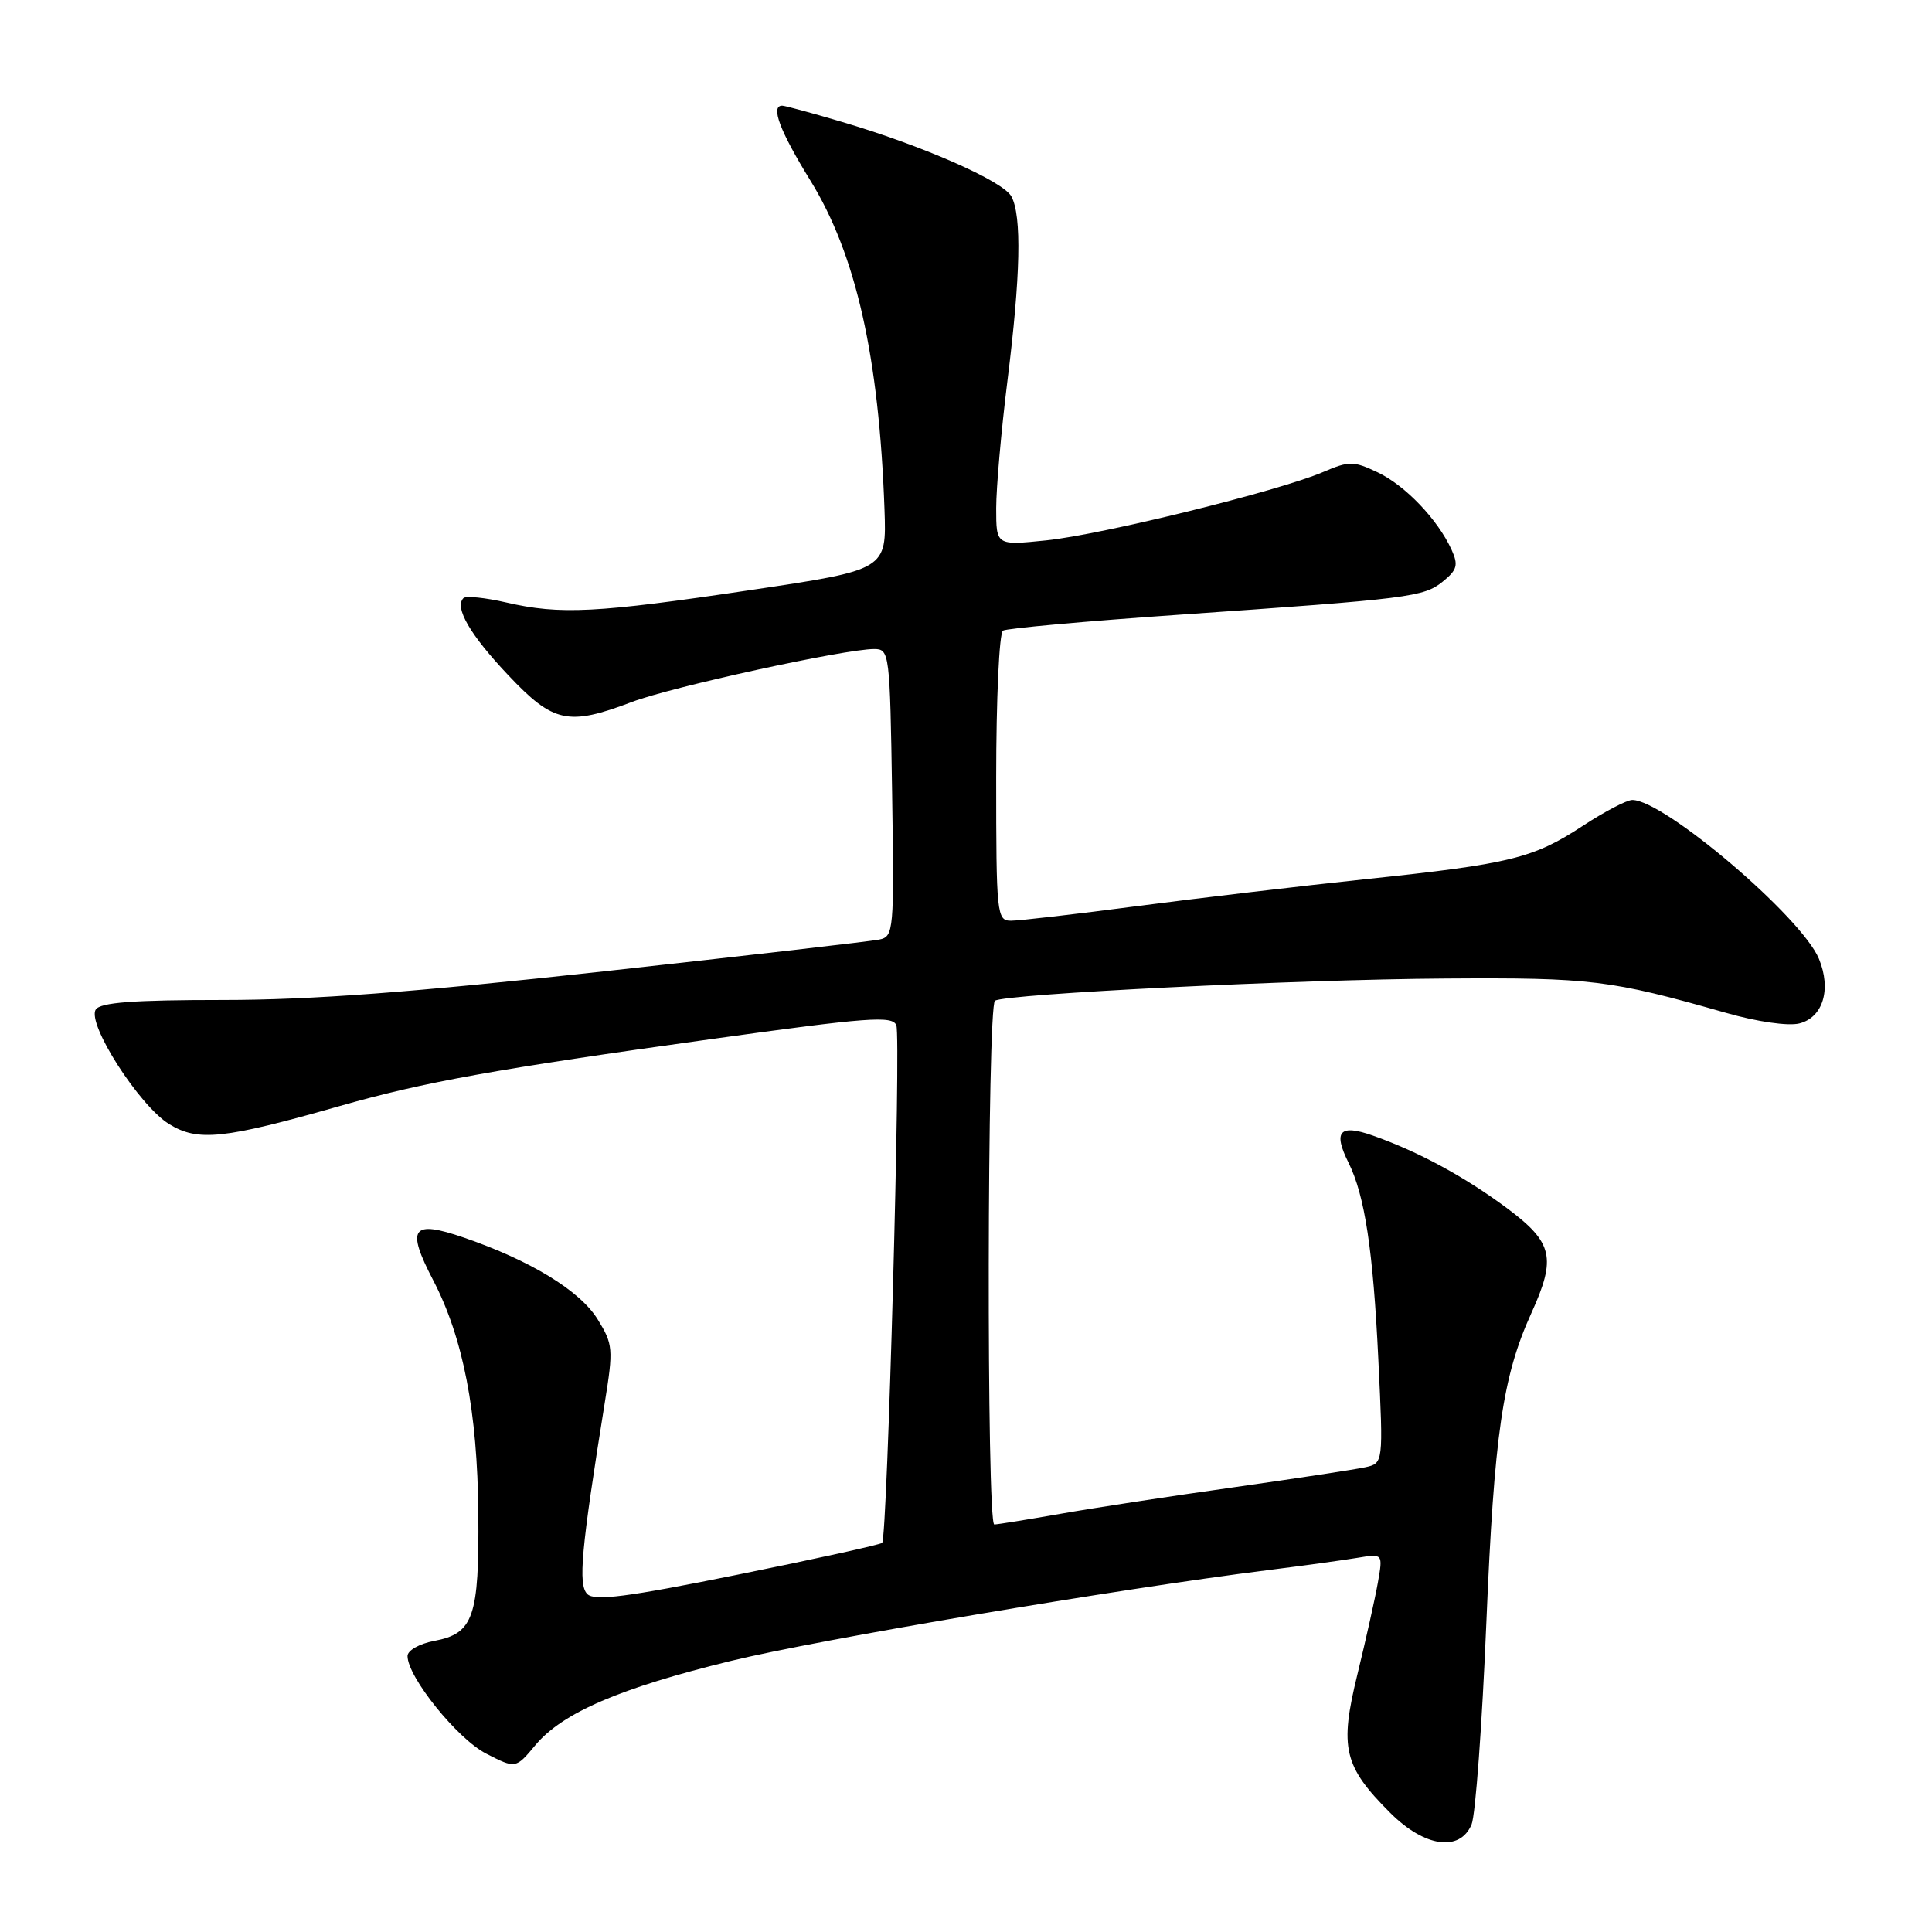 <?xml version="1.0" encoding="UTF-8" standalone="no"?>
<!DOCTYPE svg PUBLIC "-//W3C//DTD SVG 1.1//EN" "http://www.w3.org/Graphics/SVG/1.1/DTD/svg11.dtd" >
<svg xmlns="http://www.w3.org/2000/svg" xmlns:xlink="http://www.w3.org/1999/xlink" version="1.1" viewBox="0 0 256 256">
 <g >
 <path fill="currentColor"
d=" M 194.99 241.75 C 195.51 240.51 196.39 228.47 196.95 215.00 C 197.99 190.05 199.10 182.39 202.91 174.00 C 206.24 166.67 205.78 164.65 199.75 160.14 C 194.11 155.94 187.98 152.61 181.91 150.47 C 177.50 148.91 176.61 149.91 178.69 154.07 C 180.84 158.40 181.95 165.67 182.64 180.19 C 183.30 193.89 183.30 193.89 180.90 194.42 C 179.58 194.71 171.75 195.90 163.50 197.07 C 155.25 198.23 144.90 199.81 140.50 200.59 C 136.10 201.36 132.16 202.00 131.75 202.00 C 130.71 202.00 130.80 133.24 131.84 132.60 C 133.31 131.69 171.90 129.78 191.50 129.66 C 210.85 129.53 213.37 129.84 228.68 134.20 C 232.83 135.39 236.94 135.98 238.42 135.61 C 241.56 134.82 242.69 131.09 241.02 127.05 C 238.73 121.51 220.50 106.00 216.29 106.00 C 215.56 106.00 212.61 107.54 209.73 109.43 C 203.17 113.73 200.17 114.47 181.00 116.49 C 172.47 117.39 158.85 119.00 150.72 120.06 C 142.59 121.13 135.05 122.00 133.97 122.00 C 132.08 122.00 132.00 121.23 132.00 103.06 C 132.00 92.64 132.40 83.87 132.90 83.56 C 133.39 83.26 143.86 82.31 156.15 81.46 C 186.88 79.33 188.64 79.11 191.19 77.05 C 193.09 75.51 193.26 74.87 192.34 72.84 C 190.51 68.83 186.21 64.33 182.55 62.59 C 179.34 61.07 178.79 61.06 175.29 62.56 C 169.42 65.07 146.02 70.84 138.63 71.60 C 132.00 72.28 132.00 72.28 132.00 67.35 C 132.00 64.64 132.67 57.04 133.49 50.46 C 135.23 36.55 135.40 28.61 134.02 26.04 C 132.93 23.99 122.23 19.29 111.39 16.10 C 107.48 14.94 104.00 14.00 103.64 14.00 C 102.07 14.00 103.32 17.34 107.38 23.92 C 113.43 33.73 116.48 47.28 117.20 67.50 C 117.48 75.50 117.48 75.50 99.49 78.18 C 79.04 81.23 74.22 81.48 67.08 79.83 C 64.29 79.19 61.74 78.93 61.41 79.25 C 60.18 80.49 62.29 84.12 67.35 89.47 C 73.33 95.80 75.28 96.22 83.74 93.01 C 89.00 91.01 111.94 86.00 115.83 86.00 C 117.86 86.00 117.92 86.51 118.21 105.04 C 118.49 123.40 118.43 124.10 116.50 124.50 C 115.40 124.73 98.97 126.62 80.00 128.71 C 54.59 131.50 41.28 132.50 29.50 132.50 C 17.66 132.50 13.29 132.83 12.69 133.77 C 11.49 135.64 18.44 146.49 22.40 148.94 C 26.22 151.30 29.63 150.94 45.00 146.56 C 56.22 143.36 65.71 141.65 94.35 137.67 C 115.07 134.79 118.28 134.55 118.77 135.86 C 119.40 137.49 117.58 203.75 116.89 204.44 C 116.66 204.67 108.05 206.57 97.75 208.65 C 83.08 211.62 78.77 212.17 77.82 211.22 C 76.58 209.98 77.00 205.38 80.13 185.90 C 81.29 178.73 81.23 178.12 79.20 174.83 C 76.86 171.03 70.32 167.04 61.50 164.00 C 54.56 161.61 53.78 162.69 57.40 169.64 C 61.37 177.26 63.27 187.08 63.38 200.50 C 63.50 214.28 62.75 216.45 57.53 217.43 C 55.57 217.80 54.00 218.69 54.00 219.43 C 54.00 222.21 60.61 230.41 64.41 232.36 C 68.33 234.37 68.33 234.37 70.95 231.23 C 74.53 226.95 82.17 223.66 96.89 220.07 C 108.35 217.27 148.16 210.54 168.00 208.05 C 172.68 207.46 178.02 206.73 179.87 206.42 C 183.25 205.86 183.25 205.86 182.58 209.68 C 182.21 211.78 180.99 217.25 179.87 221.84 C 177.47 231.62 178.04 234.04 184.21 240.21 C 188.76 244.76 193.44 245.43 194.99 241.75 Z "/>
</g>
</svg>